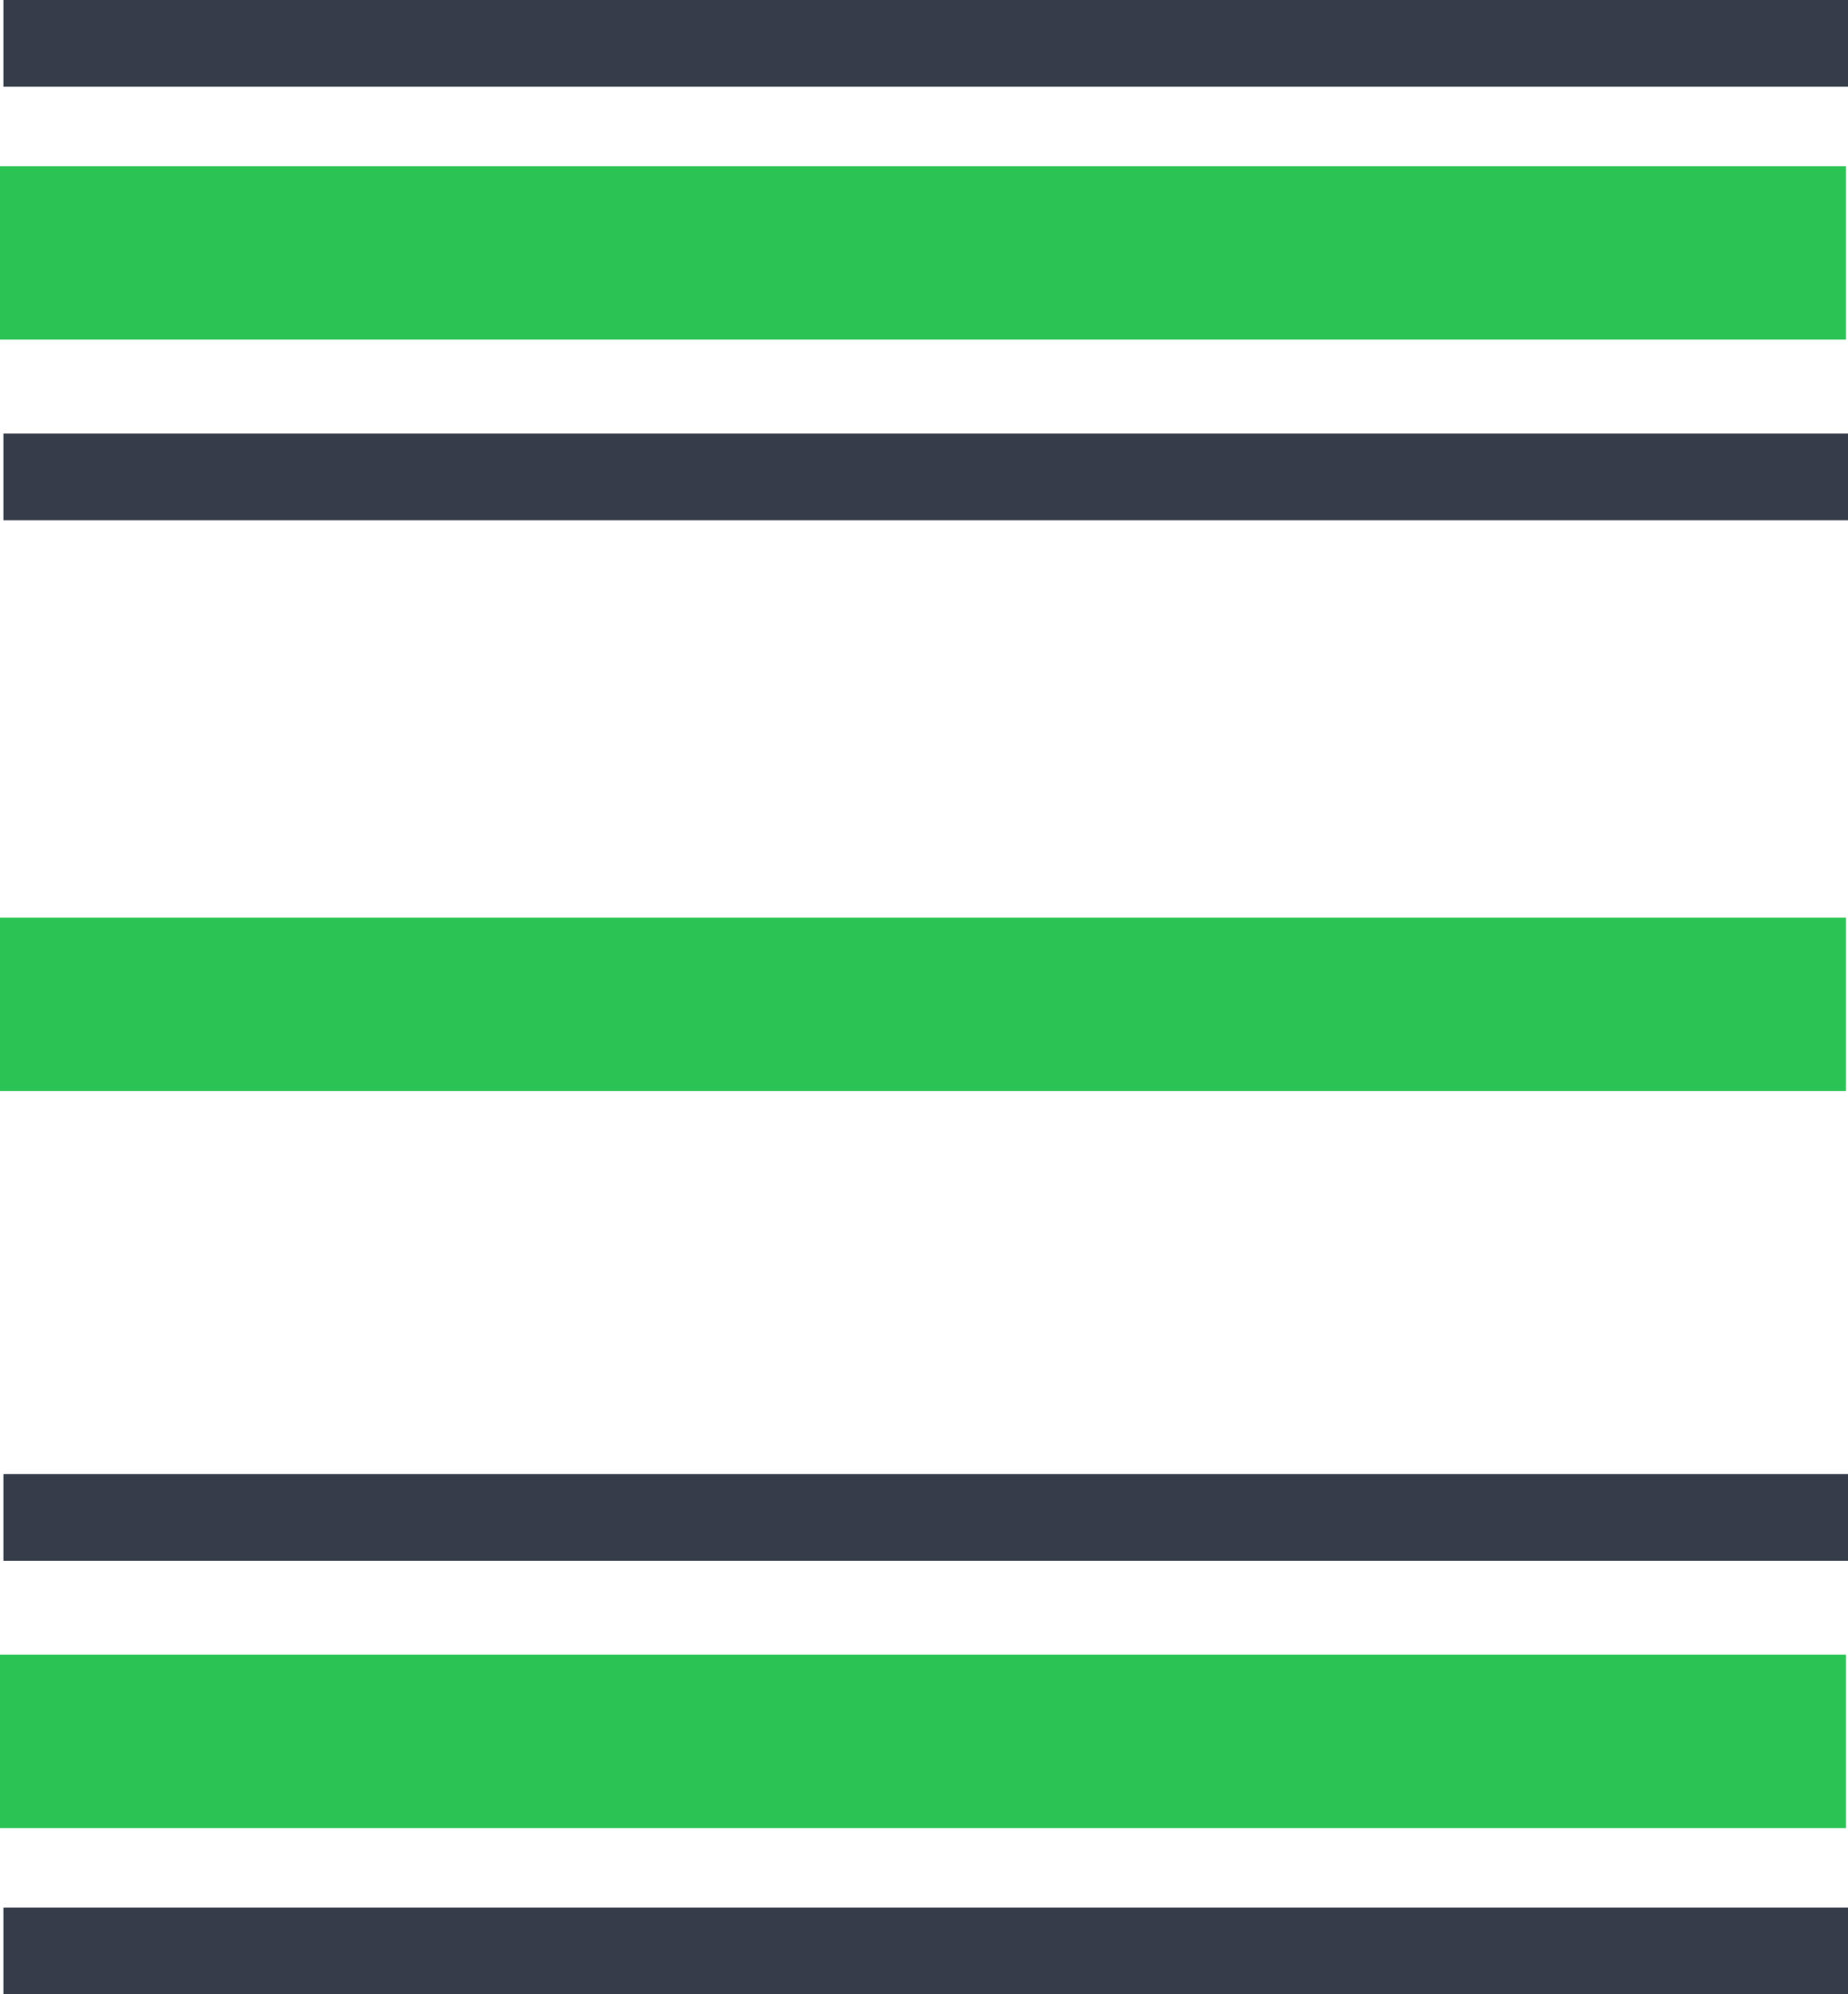 <svg xmlns="http://www.w3.org/2000/svg" width="21.317" height="23" viewBox="0 0 21.317 23">
  <g id="gama" transform="translate(-22.96 -2012.275)">
    <line id="Line_3207" data-name="Line 3207" x2="20.277" transform="translate(23.5 2012.775)" fill="none" stroke="#353d4a" stroke-linecap="square" stroke-width="1"/>
    <line id="Line_3210" data-name="Line 3210" x2="20.277" transform="translate(23.5 2029.775)" fill="none" stroke="#353d4a" stroke-linecap="square" stroke-width="1"/>
    <line id="Line_3208" data-name="Line 3208" x2="20.277" transform="translate(23.5 2017.775)" fill="none" stroke="#353d4a" stroke-linecap="square" stroke-width="1"/>
    <line id="Line_3212" data-name="Line 3212" x2="20.277" transform="translate(23.5 2034.775)" fill="none" stroke="#353d4a" stroke-linecap="square" stroke-width="1"/>
    <line id="Line_3209" data-name="Line 3209" x1="21.294" transform="translate(22.96 2032.359)" fill="none" stroke="#2bc454" stroke-width="2"/>
    <line id="Line_3213" data-name="Line 3213" x1="21.294" transform="translate(22.96 2023.859)" fill="none" stroke="#2bc454" stroke-width="2"/>
    <line id="Line_3215" data-name="Line 3215" x1="21.294" transform="translate(22.96 2015.191)" fill="none" stroke="#2bc454" stroke-width="2"/>
  </g>
</svg>
